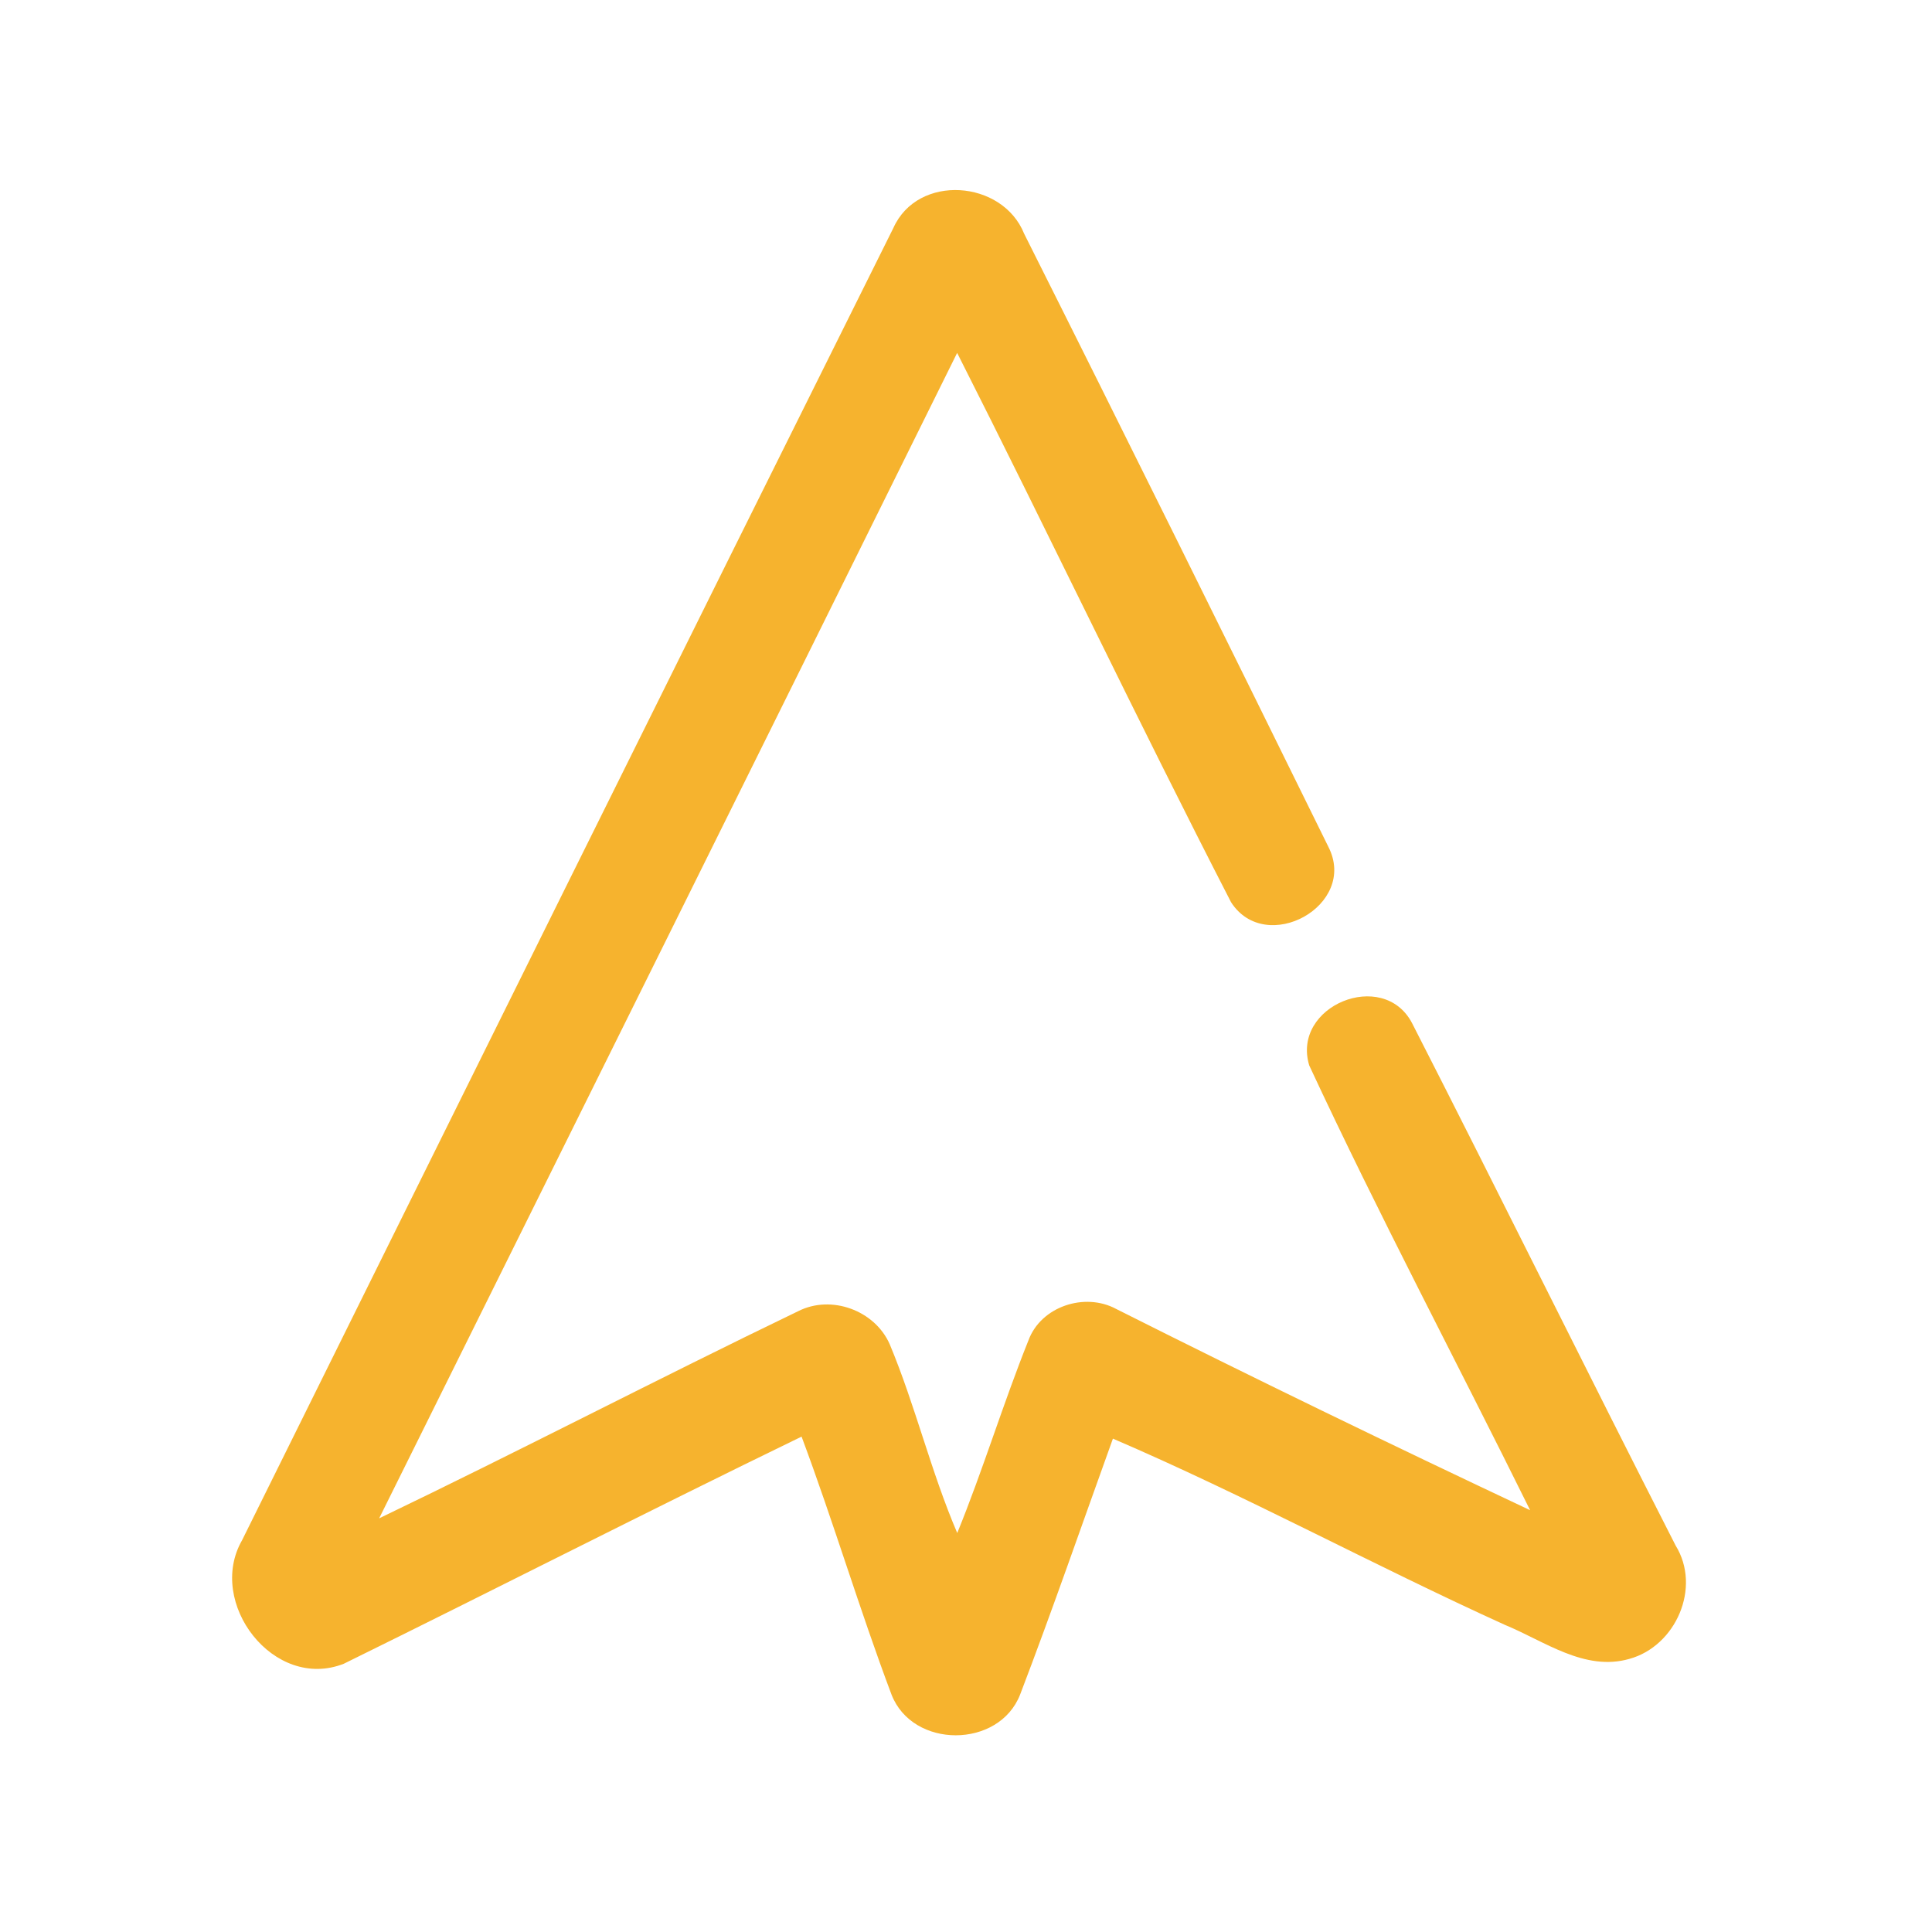 <?xml version="1.0" encoding="UTF-8" ?>
<!DOCTYPE svg PUBLIC "-//W3C//DTD SVG 1.1//EN" "http://www.w3.org/Graphics/SVG/1.1/DTD/svg11.dtd">
<svg width="192pt" height="192pt" viewBox="0 0 192 192" version="1.1" xmlns="http://www.w3.org/2000/svg">
<g id="#f6b32eff">
<path fill="#f6b32e" opacity="1.00" d=" M 88.78 22.66 C 91.21 17.23 99.63 17.87 101.78 23.23 C 111.95 43.49 122.00 63.81 132.01 84.15 C 135.00 89.98 125.79 95.03 122.34 89.66 C 113.04 71.59 104.30 53.21 95.12 35.07 C 76.01 73.69 56.84 112.29 37.68 150.89 C 51.63 144.19 65.37 137.03 79.31 130.31 C 82.61 128.63 86.94 130.22 88.42 133.59 C 90.98 139.72 92.51 146.24 95.13 152.35 C 97.70 146.05 99.67 139.53 102.20 133.22 C 103.44 129.83 107.80 128.40 110.92 130.08 C 124.54 136.93 138.26 143.58 152.06 150.08 C 144.77 135.33 137.04 120.78 130.11 105.88 C 128.32 99.95 137.46 96.22 140.32 101.66 C 149.14 118.92 157.71 136.32 166.52 153.59 C 169.10 157.76 166.55 163.59 161.92 164.86 C 157.48 166.13 153.48 163.09 149.56 161.48 C 136.47 155.54 123.78 148.63 110.60 142.97 C 107.54 151.45 104.60 159.98 101.38 168.40 C 99.28 173.79 90.70 173.81 88.60 168.41 C 85.41 159.94 82.83 151.25 79.66 142.77 C 64.44 150.16 49.35 157.87 34.17 165.34 C 27.22 168.08 20.48 159.29 24.06 153.06 C 45.60 109.58 67.14 66.10 88.78 22.66 Z" />
</g>
</svg>
